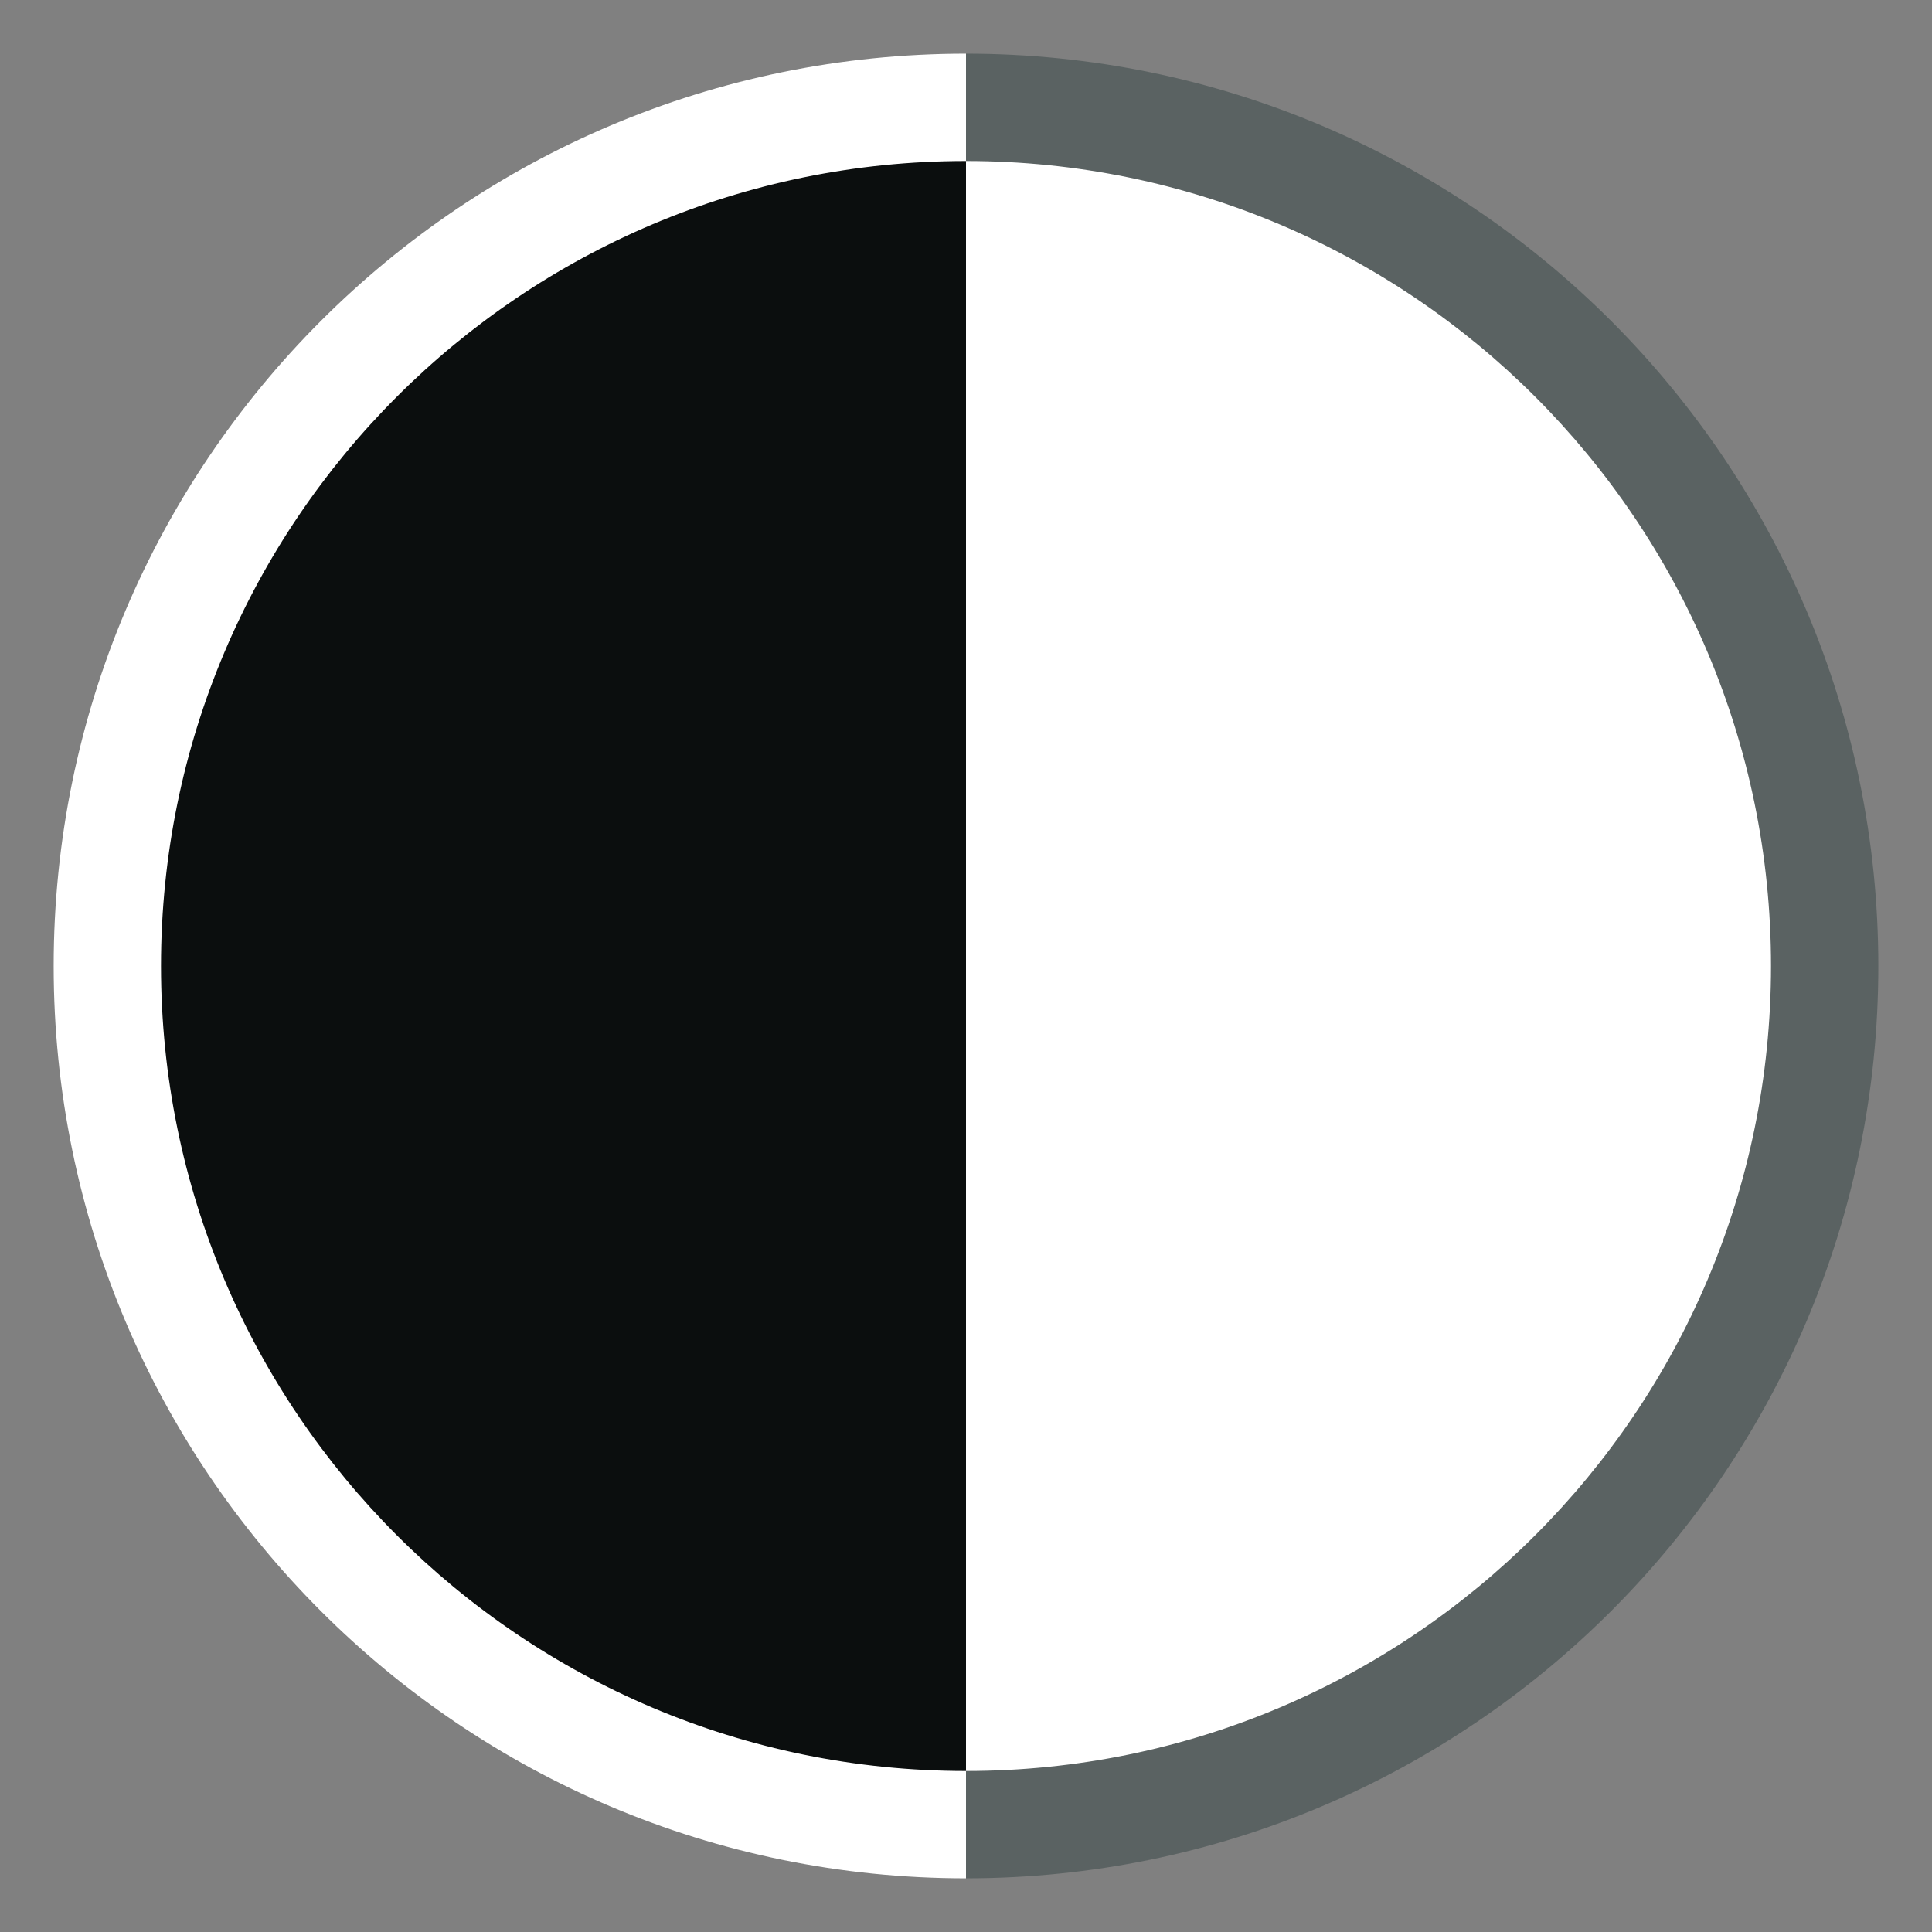 <svg width="18" height="18" viewBox="0 0 18 18" fill="none" xmlns="http://www.w3.org/2000/svg">
<rect x="0" y="0" width="18" height="18" fill="#808080" stroke="none"/>
<path d="M1 9C1 13.418 4.582 17 9 17V1C4.582 1 1 4.582 1 9Z" fill="#0B0E0E"/>
<path fill-rule="evenodd" clip-rule="evenodd" d="M9 1.5C4.858 1.5 1.5 4.858 1.5 9C1.5 13.142 4.858 16.5 9 16.5V17.5C4.306 17.5 0.5 13.694 0.5 9C0.5 4.306 4.306 0.5 9 0.5V1.5Z" fill="white"/>
<path d="M9 17C13.418 17 17 13.418 17 9C17 4.582 13.418 1 9 1V17Z" fill="white"/>
<path fill-rule="evenodd" clip-rule="evenodd" d="M16.5 9C16.5 4.858 13.142 1.5 9 1.5V0.5C13.694 0.5 17.5 4.306 17.5 9C17.5 13.694 13.694 17.5 9 17.5V16.5C13.142 16.5 16.5 13.142 16.5 9Z" fill="#5A6262"/>
</svg>
